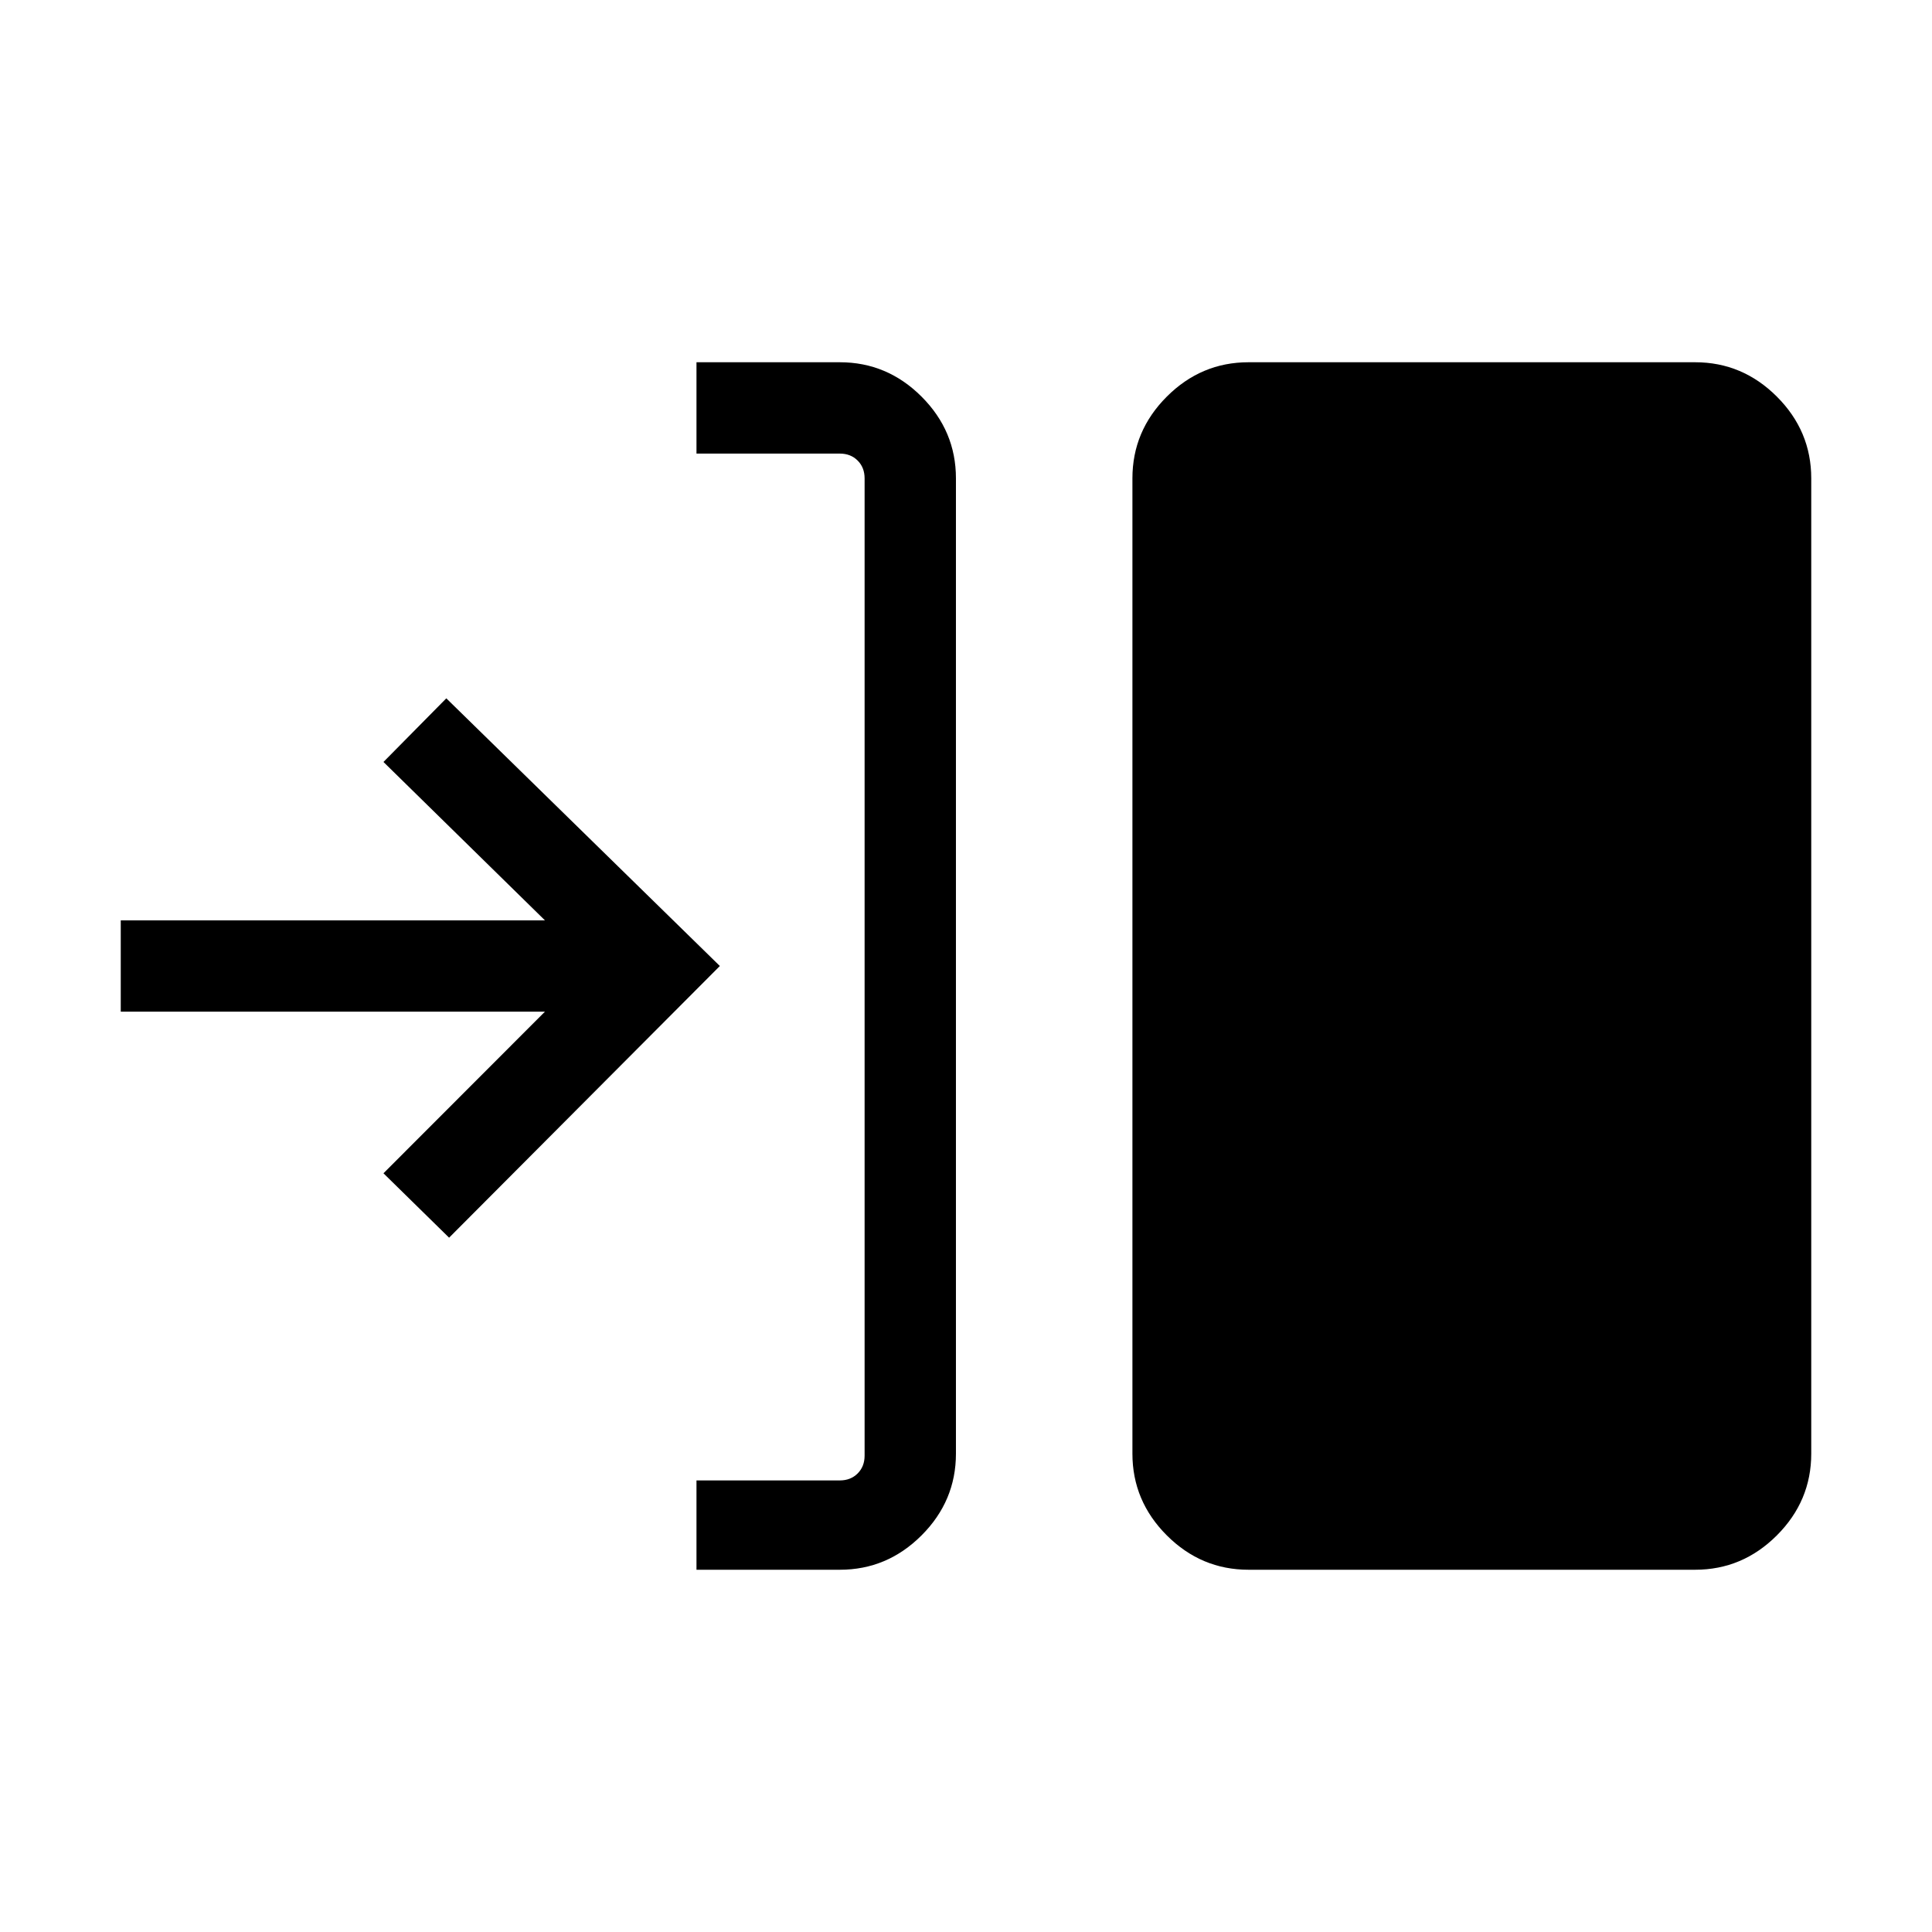 <svg xmlns="http://www.w3.org/2000/svg" height="48" viewBox="0 -960 960 960" width="48"><path d="M346.078-180.001v-44.384h71.229q5.386 0 8.847-3.462 3.462-3.462 3.462-8.847v-485.612q0-5.385-3.462-8.847-3.461-3.462-8.847-3.462h-71.229v-45.384h71.229q23.529 0 40.611 17.082Q475-745.835 475-722.306v484.612q0 23.529-17.082 40.611-17.082 17.082-40.611 17.082h-71.229Zm274.307 0q-23.529 0-40.611-17.082-17.081-17.082-17.081-40.611v-484.612q0-23.529 17.081-40.611 17.082-17.082 40.611-17.082h221.921q23.529 0 40.611 17.082 17.082 17.082 17.082 40.611v484.612q0 23.529-17.082 40.611-17.082 17.082-40.611 17.082H620.385Zm-397.23-165L190.54-377l80.231-80.308H60.001v-45.384h210.77l-80.231-78.692 31.23-31.615L357.692-480 223.155-345.001Z"/></svg>